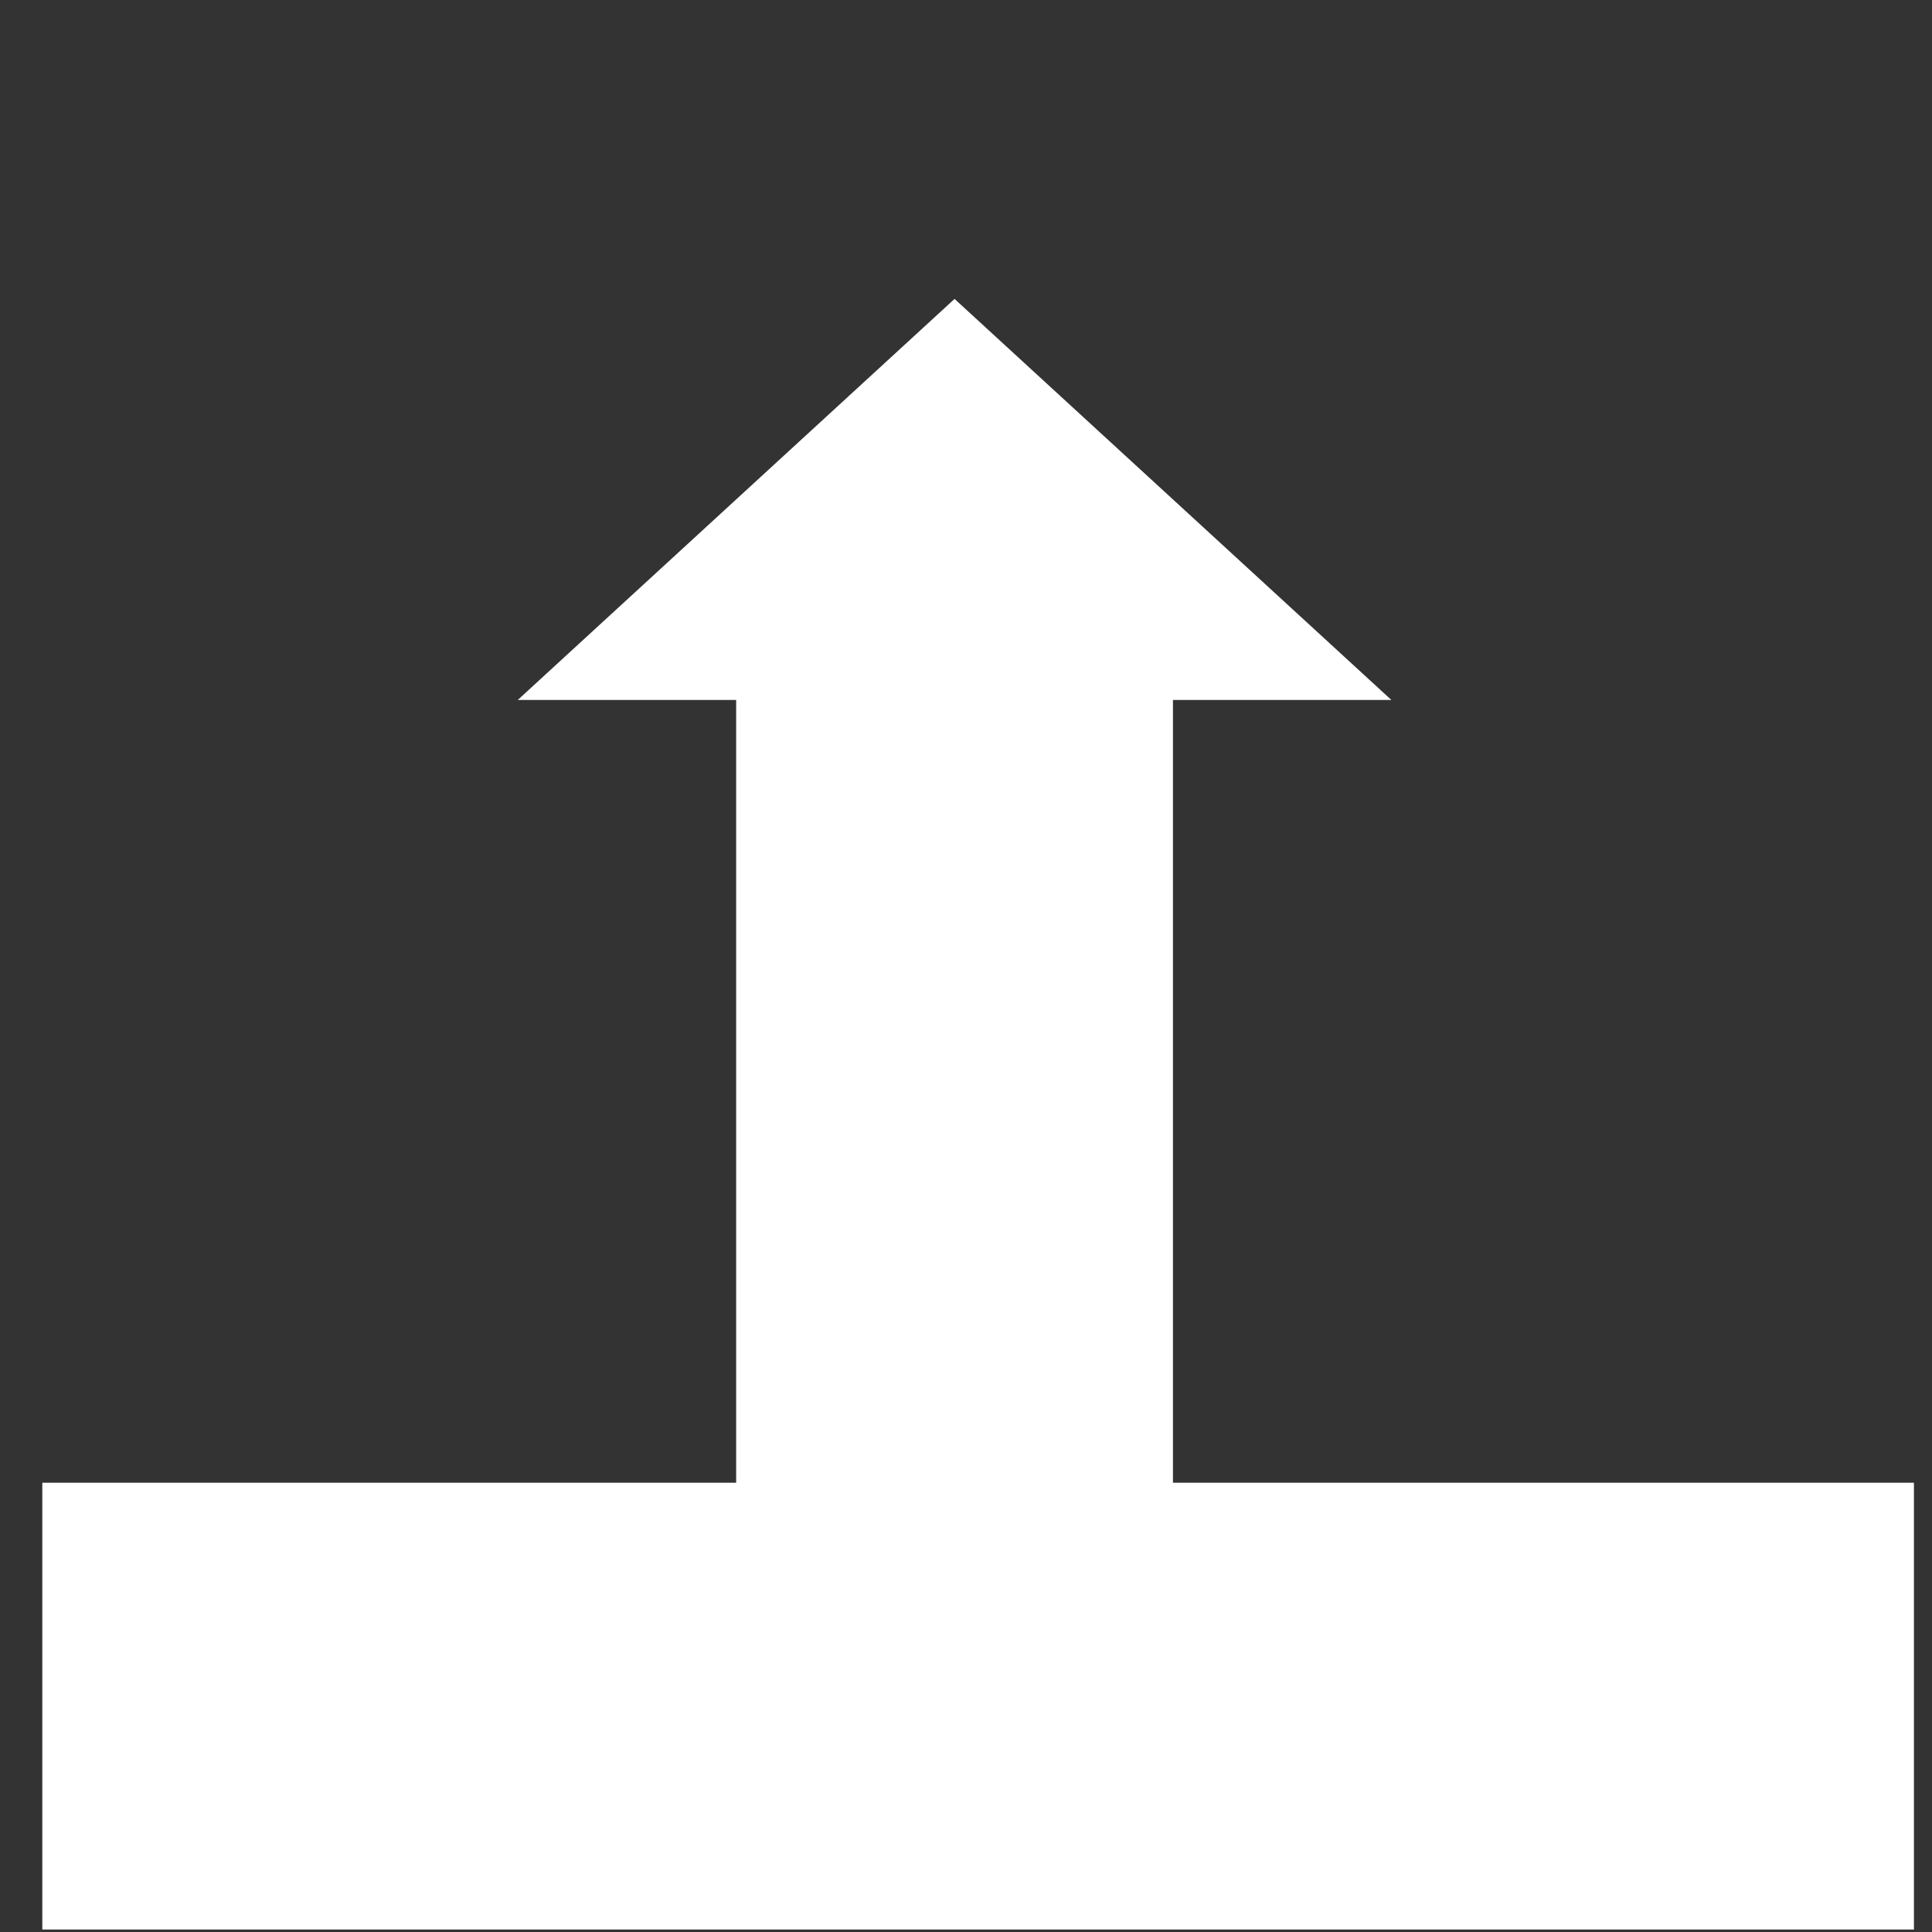 <?xml version="1.0" encoding="UTF-8" standalone="no" ?>
<!DOCTYPE svg PUBLIC "-//W3C//DTD SVG 1.1//EN" "http://www.w3.org/Graphics/SVG/1.1/DTD/svg11.dtd">
<svg xmlns="http://www.w3.org/2000/svg" xmlns:xlink="http://www.w3.org/1999/xlink" version="1.1" width="16" height="16" viewBox="0 0 16 16" xml:space="preserve"  fill="white">
<rect x="0" y="0" width="16" height="16" fill="#333333" stroke="none"/>
<desc>Created with Fabric.js 3.6.3</desc>
<defs>
</defs>
<g transform="matrix(0.31 0 0 0.37 8.15 9.09)"  >
<g style=""   >
		<g transform="matrix(0.5 0 0 0.1 -0.16 13.62)"  >
<polygon style="stroke: rgb(0,0,0); stroke-width: 0; stroke-dasharray: none; stroke-linecap: butt; stroke-dashoffset: 0; stroke-linejoin: miter; stroke-miterlimit: 4; fill-rule: nonzero; opacity: 1;"  points="-50,-50 -50,50 50,50 50,-50 " />
</g>
		<g transform="matrix(0 -0.3 0.39 0 -0.79 0.07)"  >
<path style="stroke: rgb(0,0,0); stroke-width: 0; stroke-dasharray: none; stroke-linecap: butt; stroke-dashoffset: 0; stroke-linejoin: miter; stroke-miterlimit: 10; fill-rule: evenodd; opacity: 1;"  transform=" translate(-59.83, -29.92)" d="m 0 14.961 l 89.732 0 l 0 -14.961 l 29.921 29.921 l -29.921 29.921 l 0 -14.961 l -89.732 0 z" stroke-linecap="round" />
</g>
</g>
</g>
</svg>